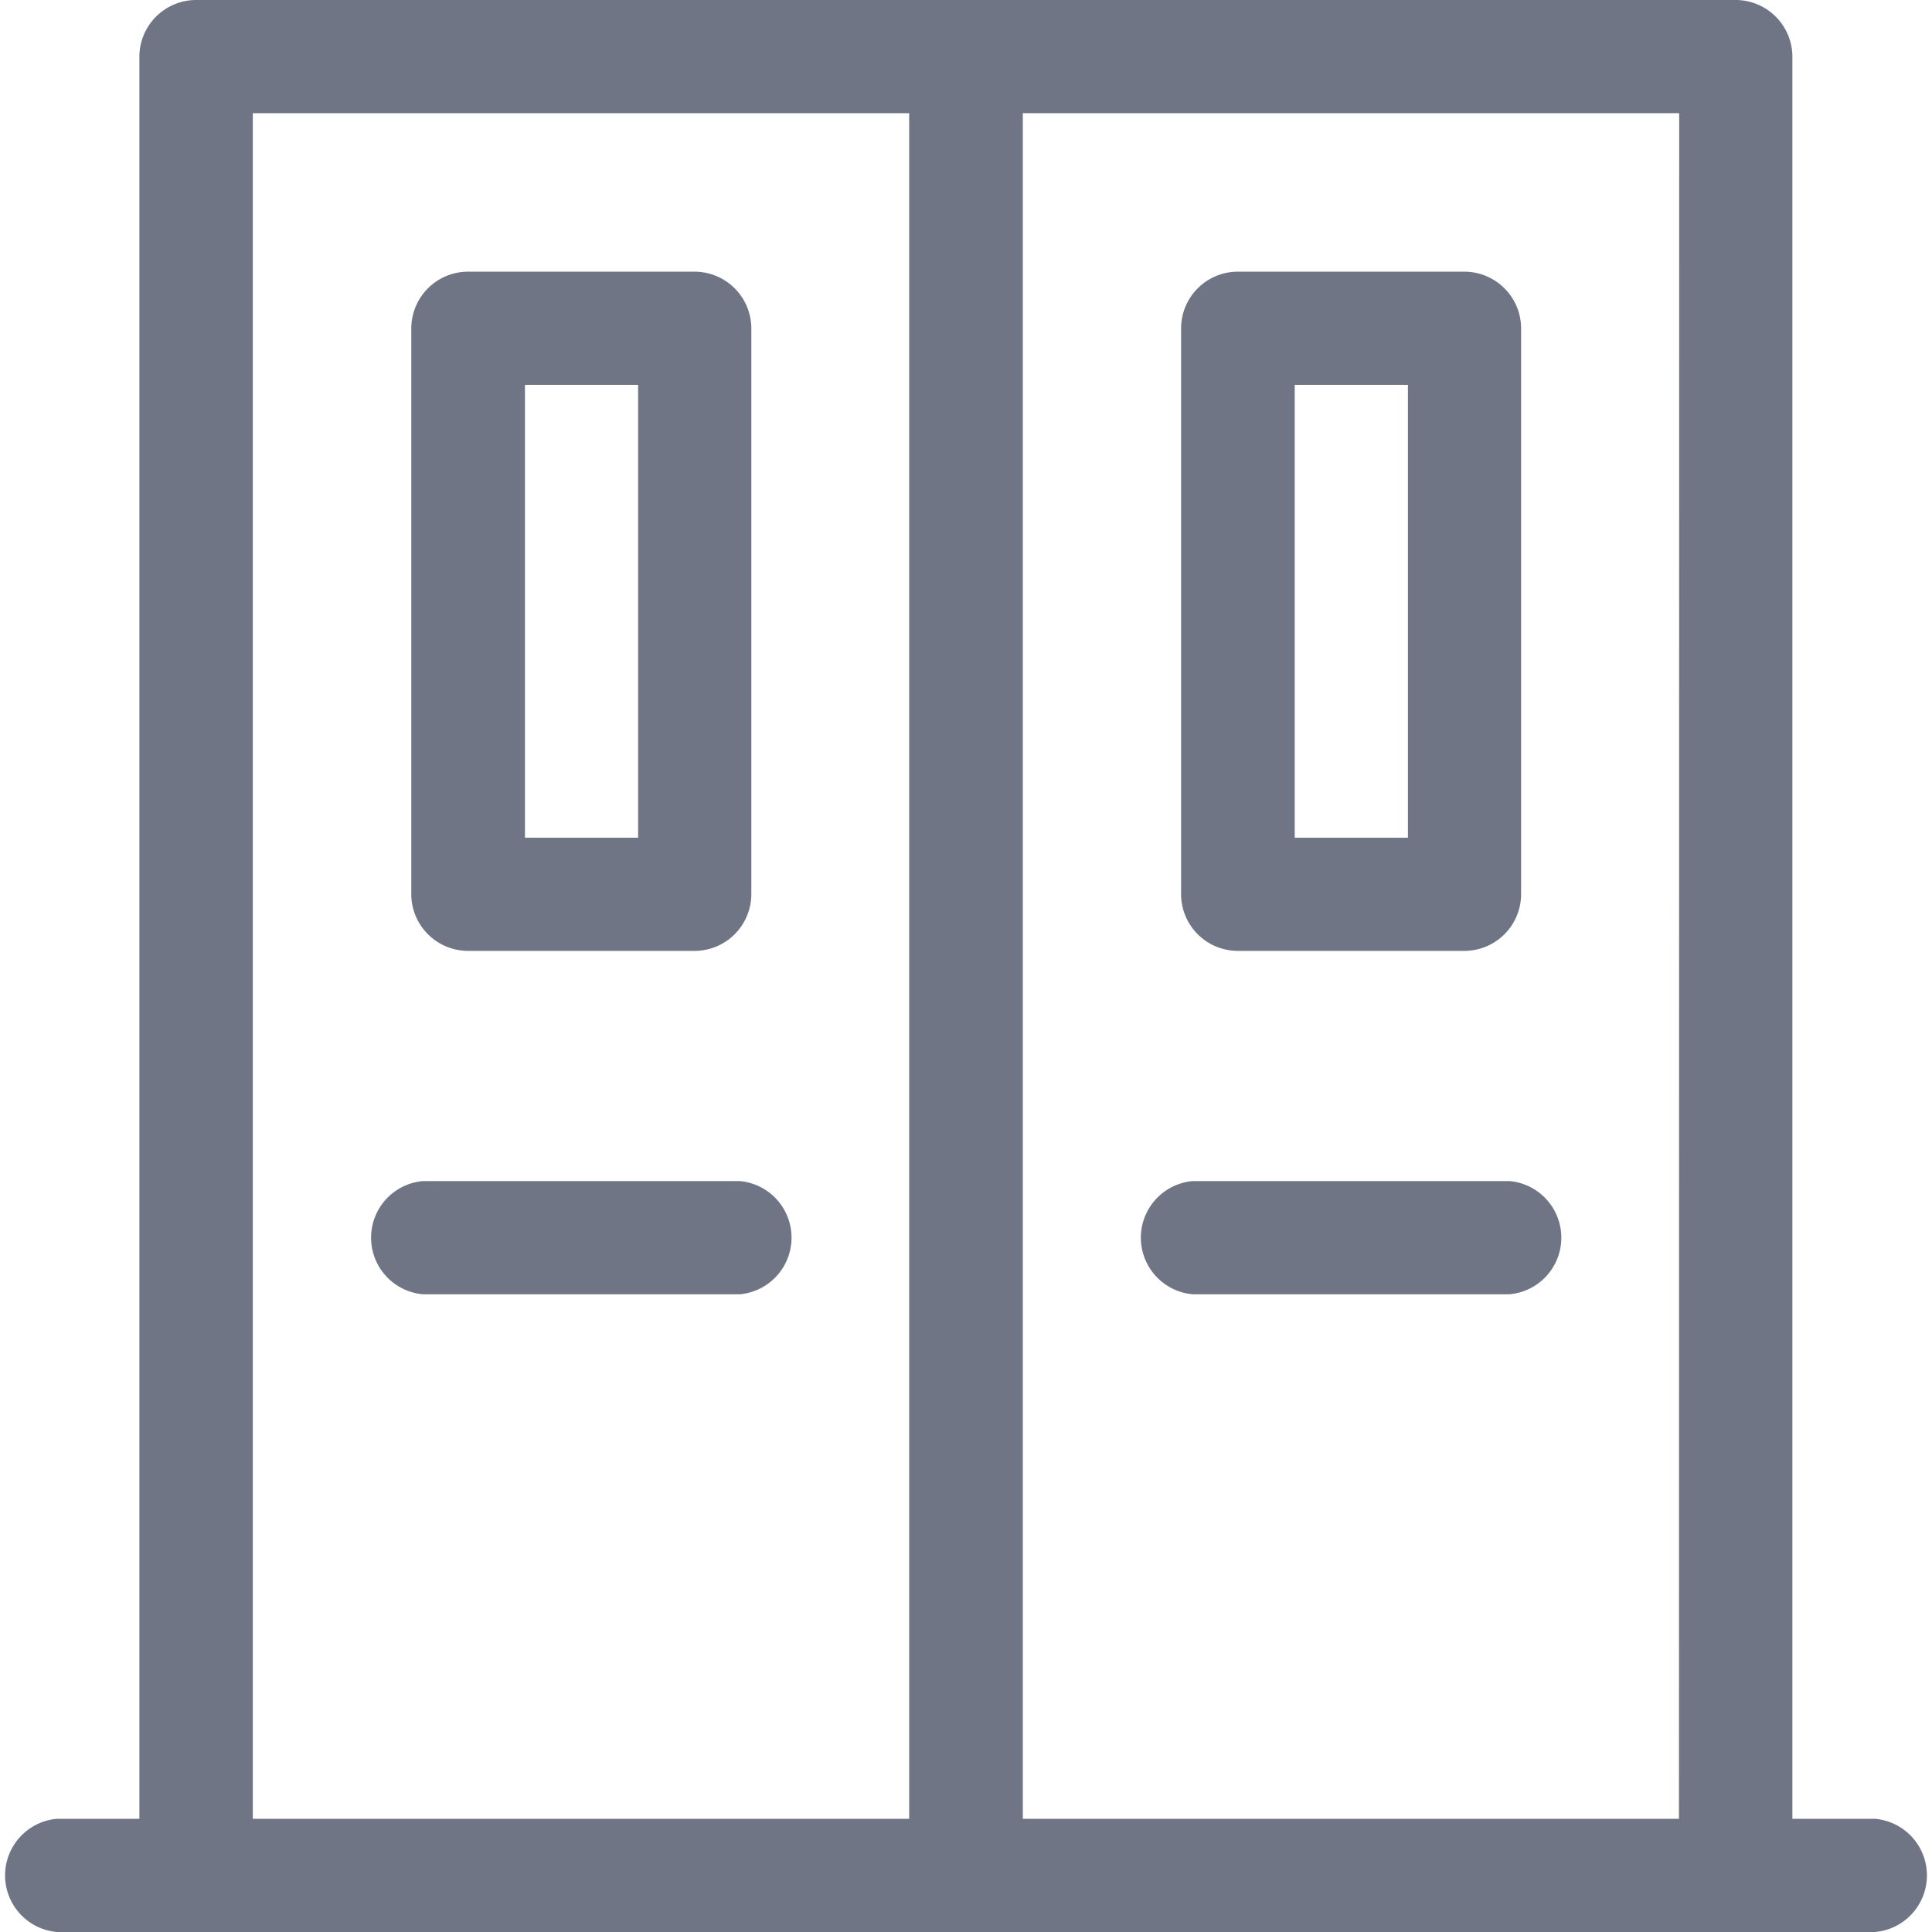 <svg xmlns="http://www.w3.org/2000/svg" width="34" height="34" viewBox="0 0 34 34"><defs><style>.a,.b{fill:#707585;}.a{opacity:0;}</style></defs><rect class="a" width="34" height="34"/><path class="b" d="M33,32.008H31.543V1a1,1,0,0,0-1-1H3.453a1,1,0,0,0-1,1V32.008H1A1,1,0,0,0,1,34H33a1,1,0,0,0,0-1.992Zm-3.453,0H18V1.992H29.551ZM4.449,1.992H16V32.008H4.449Zm0,0"/><path class="b" d="M314,83.953h3.984a1,1,0,0,0,1-1V73a1,1,0,0,0-1-1H314a1,1,0,0,0-1,1v9.961A1,1,0,0,0,314,83.953Zm1-9.961h1.992v7.969h-1.992Zm0,0" transform="translate(-292.215 -67.219)"/><path class="b" d="M110,83.953h3.984a1,1,0,0,0,1-1V73a1,1,0,0,0-1-1H110a1,1,0,0,0-1,1v9.961A1,1,0,0,0,110,83.953Zm1-9.961h1.992v7.969h-1.992Zm0,0" transform="translate(-101.762 -67.219)"/><path class="b" d="M302,314.992h5.578a1,1,0,0,0,0-1.992H302a1,1,0,0,0,0,1.992Zm0,0" transform="translate(-281.012 -292.215)"/><path class="b" d="M103.574,313H98a1,1,0,0,0,0,1.992h5.578a1,1,0,0,0,0-1.992Zm0,0" transform="translate(-90.559 -292.215)"/></svg>